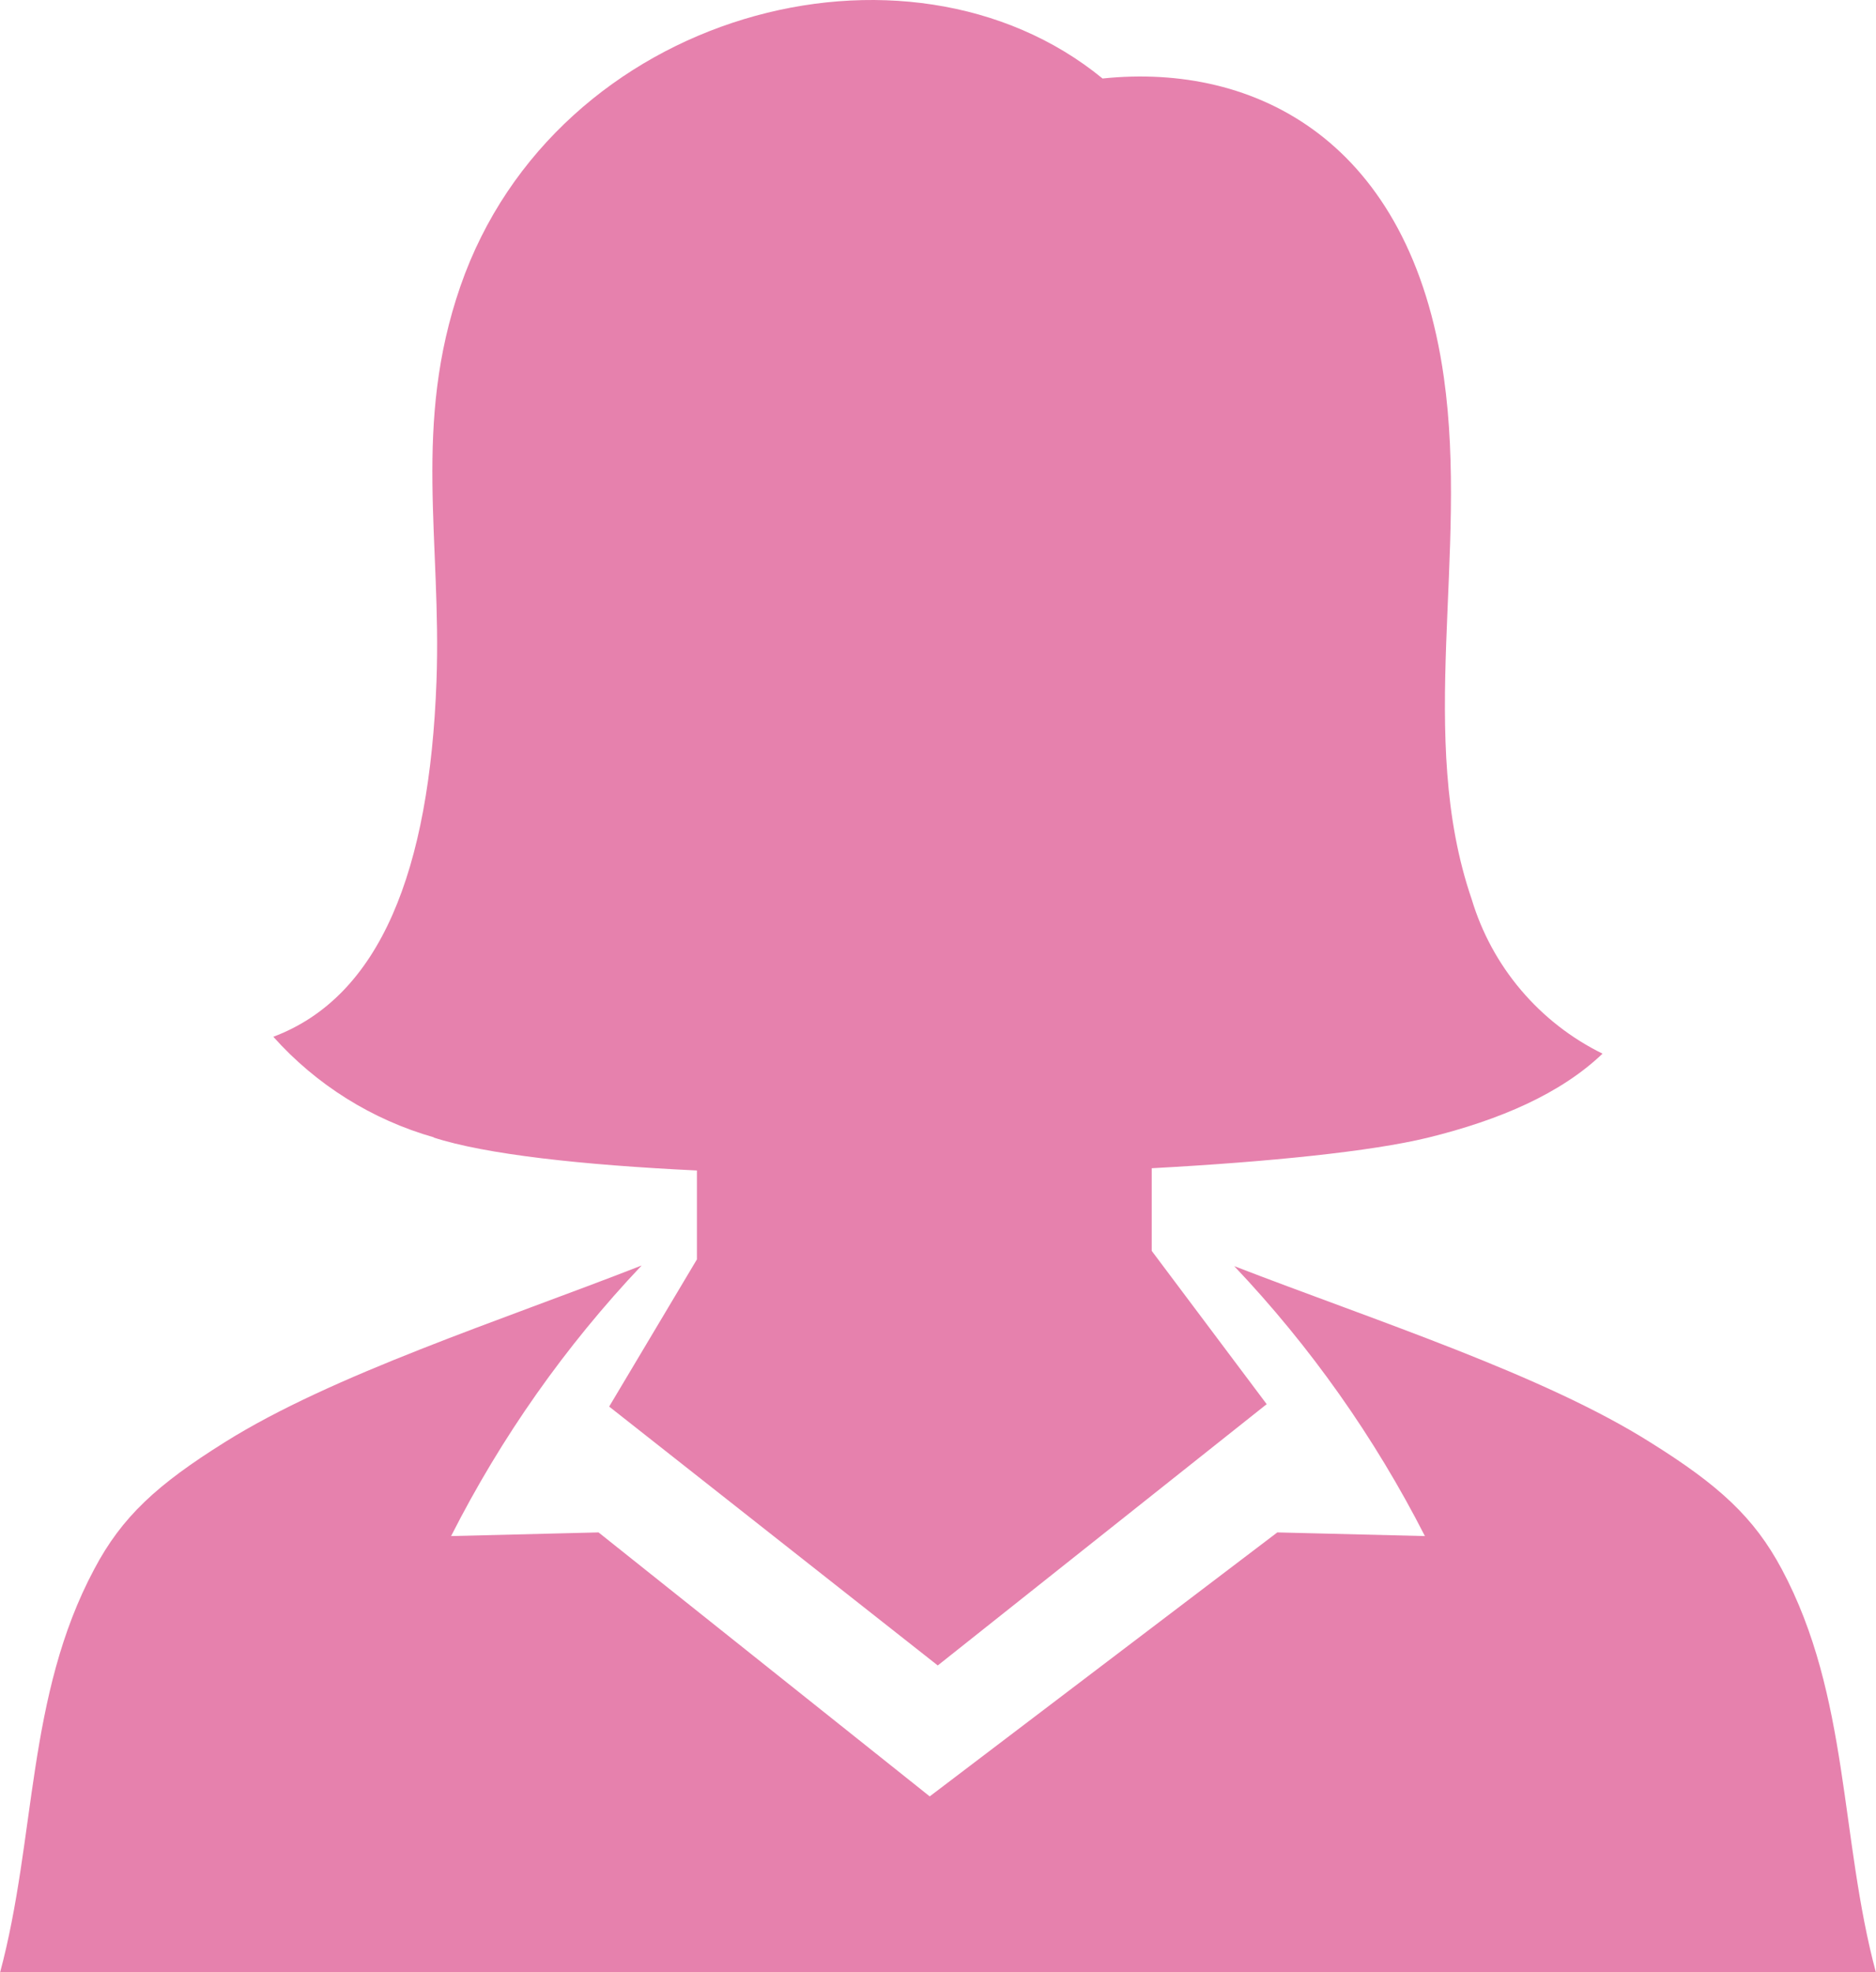 <svg xmlns="http://www.w3.org/2000/svg" width="39" height="41" viewBox="0 0 39 41" fill="none">
  <g clip-path="url(#clip0_69_1903)">
    <path fill-rule="evenodd" clip-rule="evenodd" d="M9.024 23.646C7.734 23.279 6.575 22.553 5.682 21.554C7.908 20.717 8.93 18.094 9.074 14.164C9.181 11.244 8.576 8.825 9.572 5.949C11.551 0.243 18.85 -1.705 22.921 1.632C26.109 1.298 29.324 2.936 30.016 7.844C30.534 11.514 29.435 15.312 30.594 18.692C30.802 19.385 31.15 20.029 31.619 20.582C32.087 21.135 32.664 21.585 33.315 21.905C32.446 22.735 31.186 23.283 29.679 23.653C28.509 23.937 26.4 24.154 23.943 24.287V26.005L26.333 29.192L19.495 34.624L12.664 29.242L14.488 26.182V24.334C12.109 24.22 10.09 24 9.007 23.646H9.024ZM29.622 31.934C28.577 29.884 27.242 27.993 25.658 26.322C28.602 27.46 32.088 28.581 34.318 29.992C35.735 30.877 36.467 31.547 37.041 32.622C38.452 35.264 38.245 38.2 39 41.013H0C0.755 38.2 0.548 35.264 1.959 32.622C2.533 31.534 3.265 30.863 4.679 29.979C6.908 28.581 10.394 27.46 13.339 26.309C11.754 27.983 10.42 29.878 9.378 31.934L12.443 31.858L19.328 37.346L26.554 31.858L29.622 31.934Z" fill="#E681AD"/>
  </g>
  <defs>
    <clipPath id="clip0_69_1903">
      <rect width="39" height="41" fill="white"/>
    </clipPath>
  </defs>
</svg>